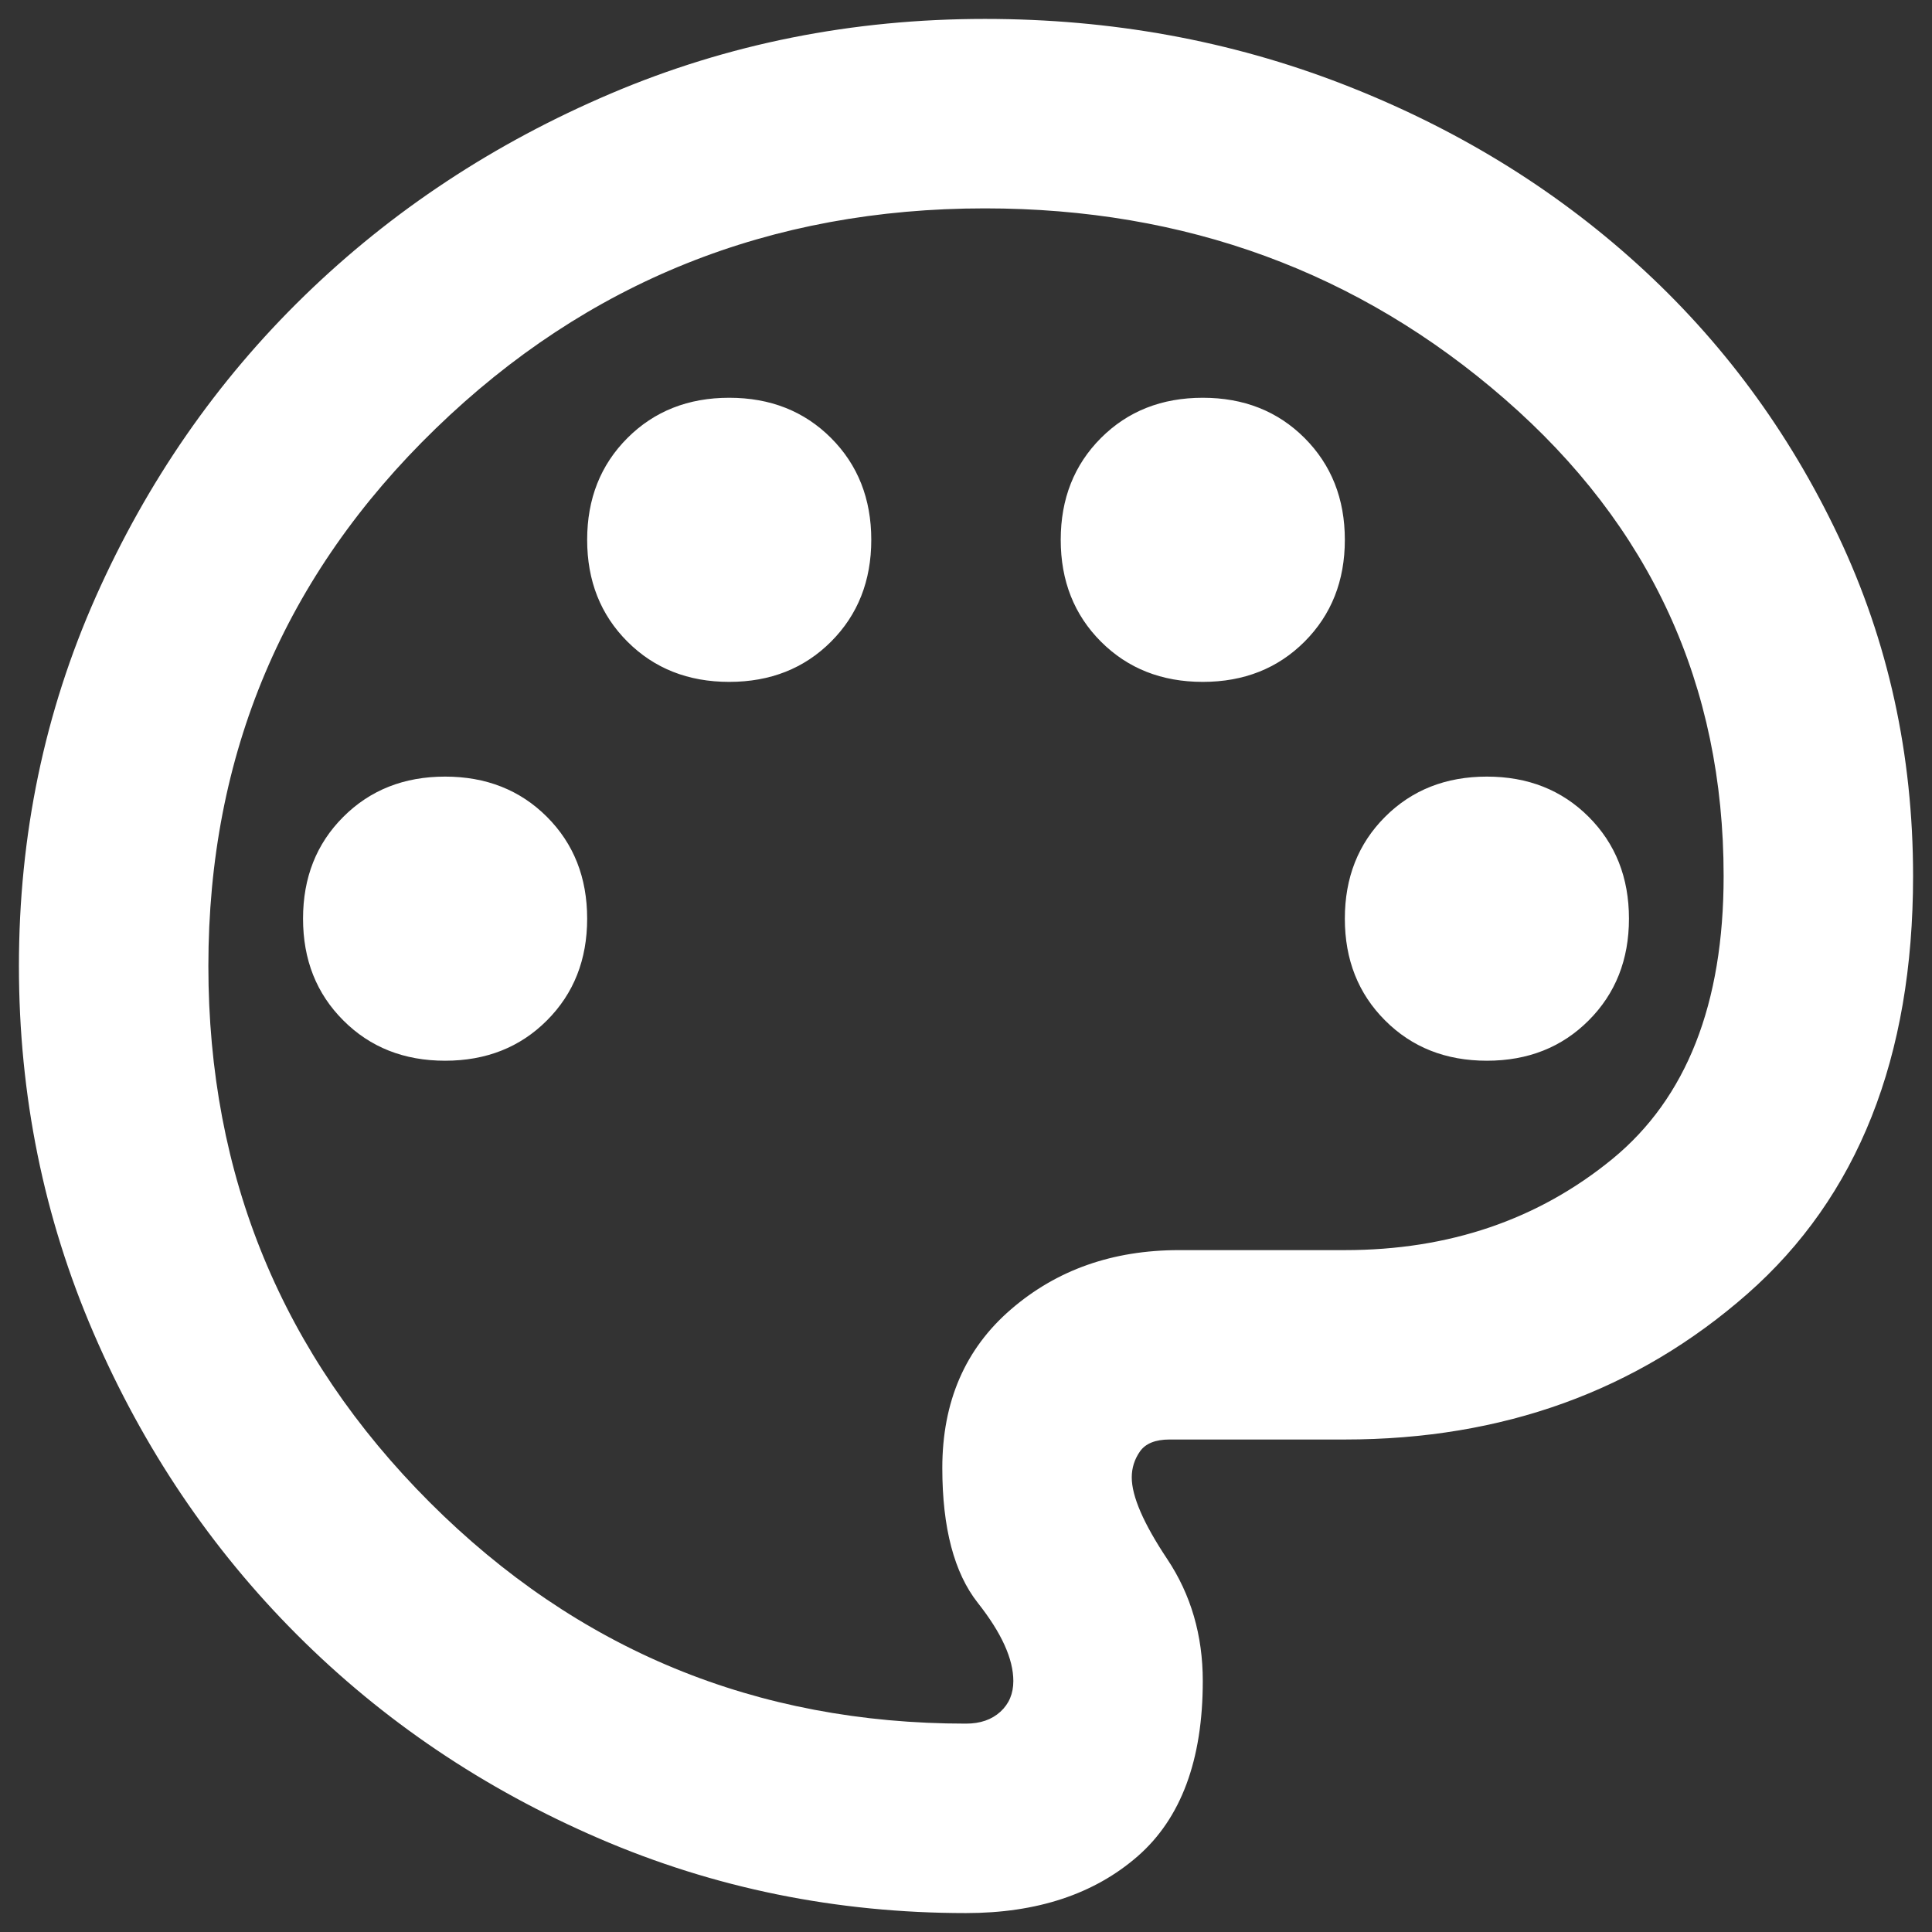 <svg width="34" height="34" viewBox="0 0 34 34" fill="none" xmlns="http://www.w3.org/2000/svg">
<rect x="0" y="0" width="34" height="34" fill="#333333" stroke="none"/>
<path d="M17 33.667C14.722 33.667 12.569 33.229 10.542 32.354C8.514 31.479 6.743 30.285 5.229 28.771C3.715 27.257 2.521 25.486 1.646 23.458C0.771 21.431 0.333 19.278 0.333 17C0.333 14.694 0.785 12.528 1.687 10.5C2.59 8.472 3.812 6.708 5.354 5.208C6.896 3.708 8.694 2.521 10.75 1.646C12.806 0.771 15 0.333 17.333 0.333C19.555 0.333 21.653 0.715 23.625 1.479C25.597 2.243 27.326 3.299 28.812 4.646C30.299 5.993 31.479 7.59 32.354 9.438C33.229 11.285 33.667 13.278 33.667 15.417C33.667 18.611 32.694 21.062 30.75 22.771C28.805 24.479 26.444 25.333 23.667 25.333H20.583C20.333 25.333 20.16 25.403 20.062 25.542C19.965 25.681 19.917 25.833 19.917 26C19.917 26.333 20.125 26.812 20.542 27.438C20.958 28.062 21.167 28.778 21.167 29.583C21.167 30.972 20.785 32 20.021 32.667C19.257 33.333 18.25 33.667 17 33.667ZM7.833 18.667C8.555 18.667 9.153 18.431 9.625 17.958C10.097 17.486 10.333 16.889 10.333 16.167C10.333 15.444 10.097 14.847 9.625 14.375C9.153 13.903 8.555 13.667 7.833 13.667C7.111 13.667 6.514 13.903 6.042 14.375C5.569 14.847 5.333 15.444 5.333 16.167C5.333 16.889 5.569 17.486 6.042 17.958C6.514 18.431 7.111 18.667 7.833 18.667ZM12.833 12C13.556 12 14.153 11.764 14.625 11.292C15.097 10.819 15.333 10.222 15.333 9.5C15.333 8.778 15.097 8.181 14.625 7.708C14.153 7.236 13.556 7 12.833 7C12.111 7 11.514 7.236 11.042 7.708C10.569 8.181 10.333 8.778 10.333 9.5C10.333 10.222 10.569 10.819 11.042 11.292C11.514 11.764 12.111 12 12.833 12ZM21.167 12C21.889 12 22.486 11.764 22.958 11.292C23.43 10.819 23.667 10.222 23.667 9.5C23.667 8.778 23.43 8.181 22.958 7.708C22.486 7.236 21.889 7 21.167 7C20.444 7 19.847 7.236 19.375 7.708C18.903 8.181 18.667 8.778 18.667 9.5C18.667 10.222 18.903 10.819 19.375 11.292C19.847 11.764 20.444 12 21.167 12ZM26.167 18.667C26.889 18.667 27.486 18.431 27.958 17.958C28.43 17.486 28.667 16.889 28.667 16.167C28.667 15.444 28.43 14.847 27.958 14.375C27.486 13.903 26.889 13.667 26.167 13.667C25.444 13.667 24.847 13.903 24.375 14.375C23.903 14.847 23.667 15.444 23.667 16.167C23.667 16.889 23.903 17.486 24.375 17.958C24.847 18.431 25.444 18.667 26.167 18.667ZM17 30.333C17.25 30.333 17.451 30.264 17.604 30.125C17.757 29.986 17.833 29.806 17.833 29.583C17.833 29.194 17.625 28.736 17.208 28.208C16.792 27.681 16.583 26.889 16.583 25.833C16.583 24.667 16.986 23.736 17.792 23.042C18.597 22.347 19.583 22 20.75 22H23.667C25.5 22 27.069 21.465 28.375 20.396C29.68 19.326 30.333 17.667 30.333 15.417C30.333 12.056 29.049 9.257 26.479 7.021C23.91 4.785 20.861 3.667 17.333 3.667C13.556 3.667 10.333 4.958 7.667 7.542C5 10.125 3.667 13.278 3.667 17C3.667 20.694 4.965 23.84 7.562 26.438C10.16 29.035 13.306 30.333 17 30.333Z" fill="white"/>
</svg>
